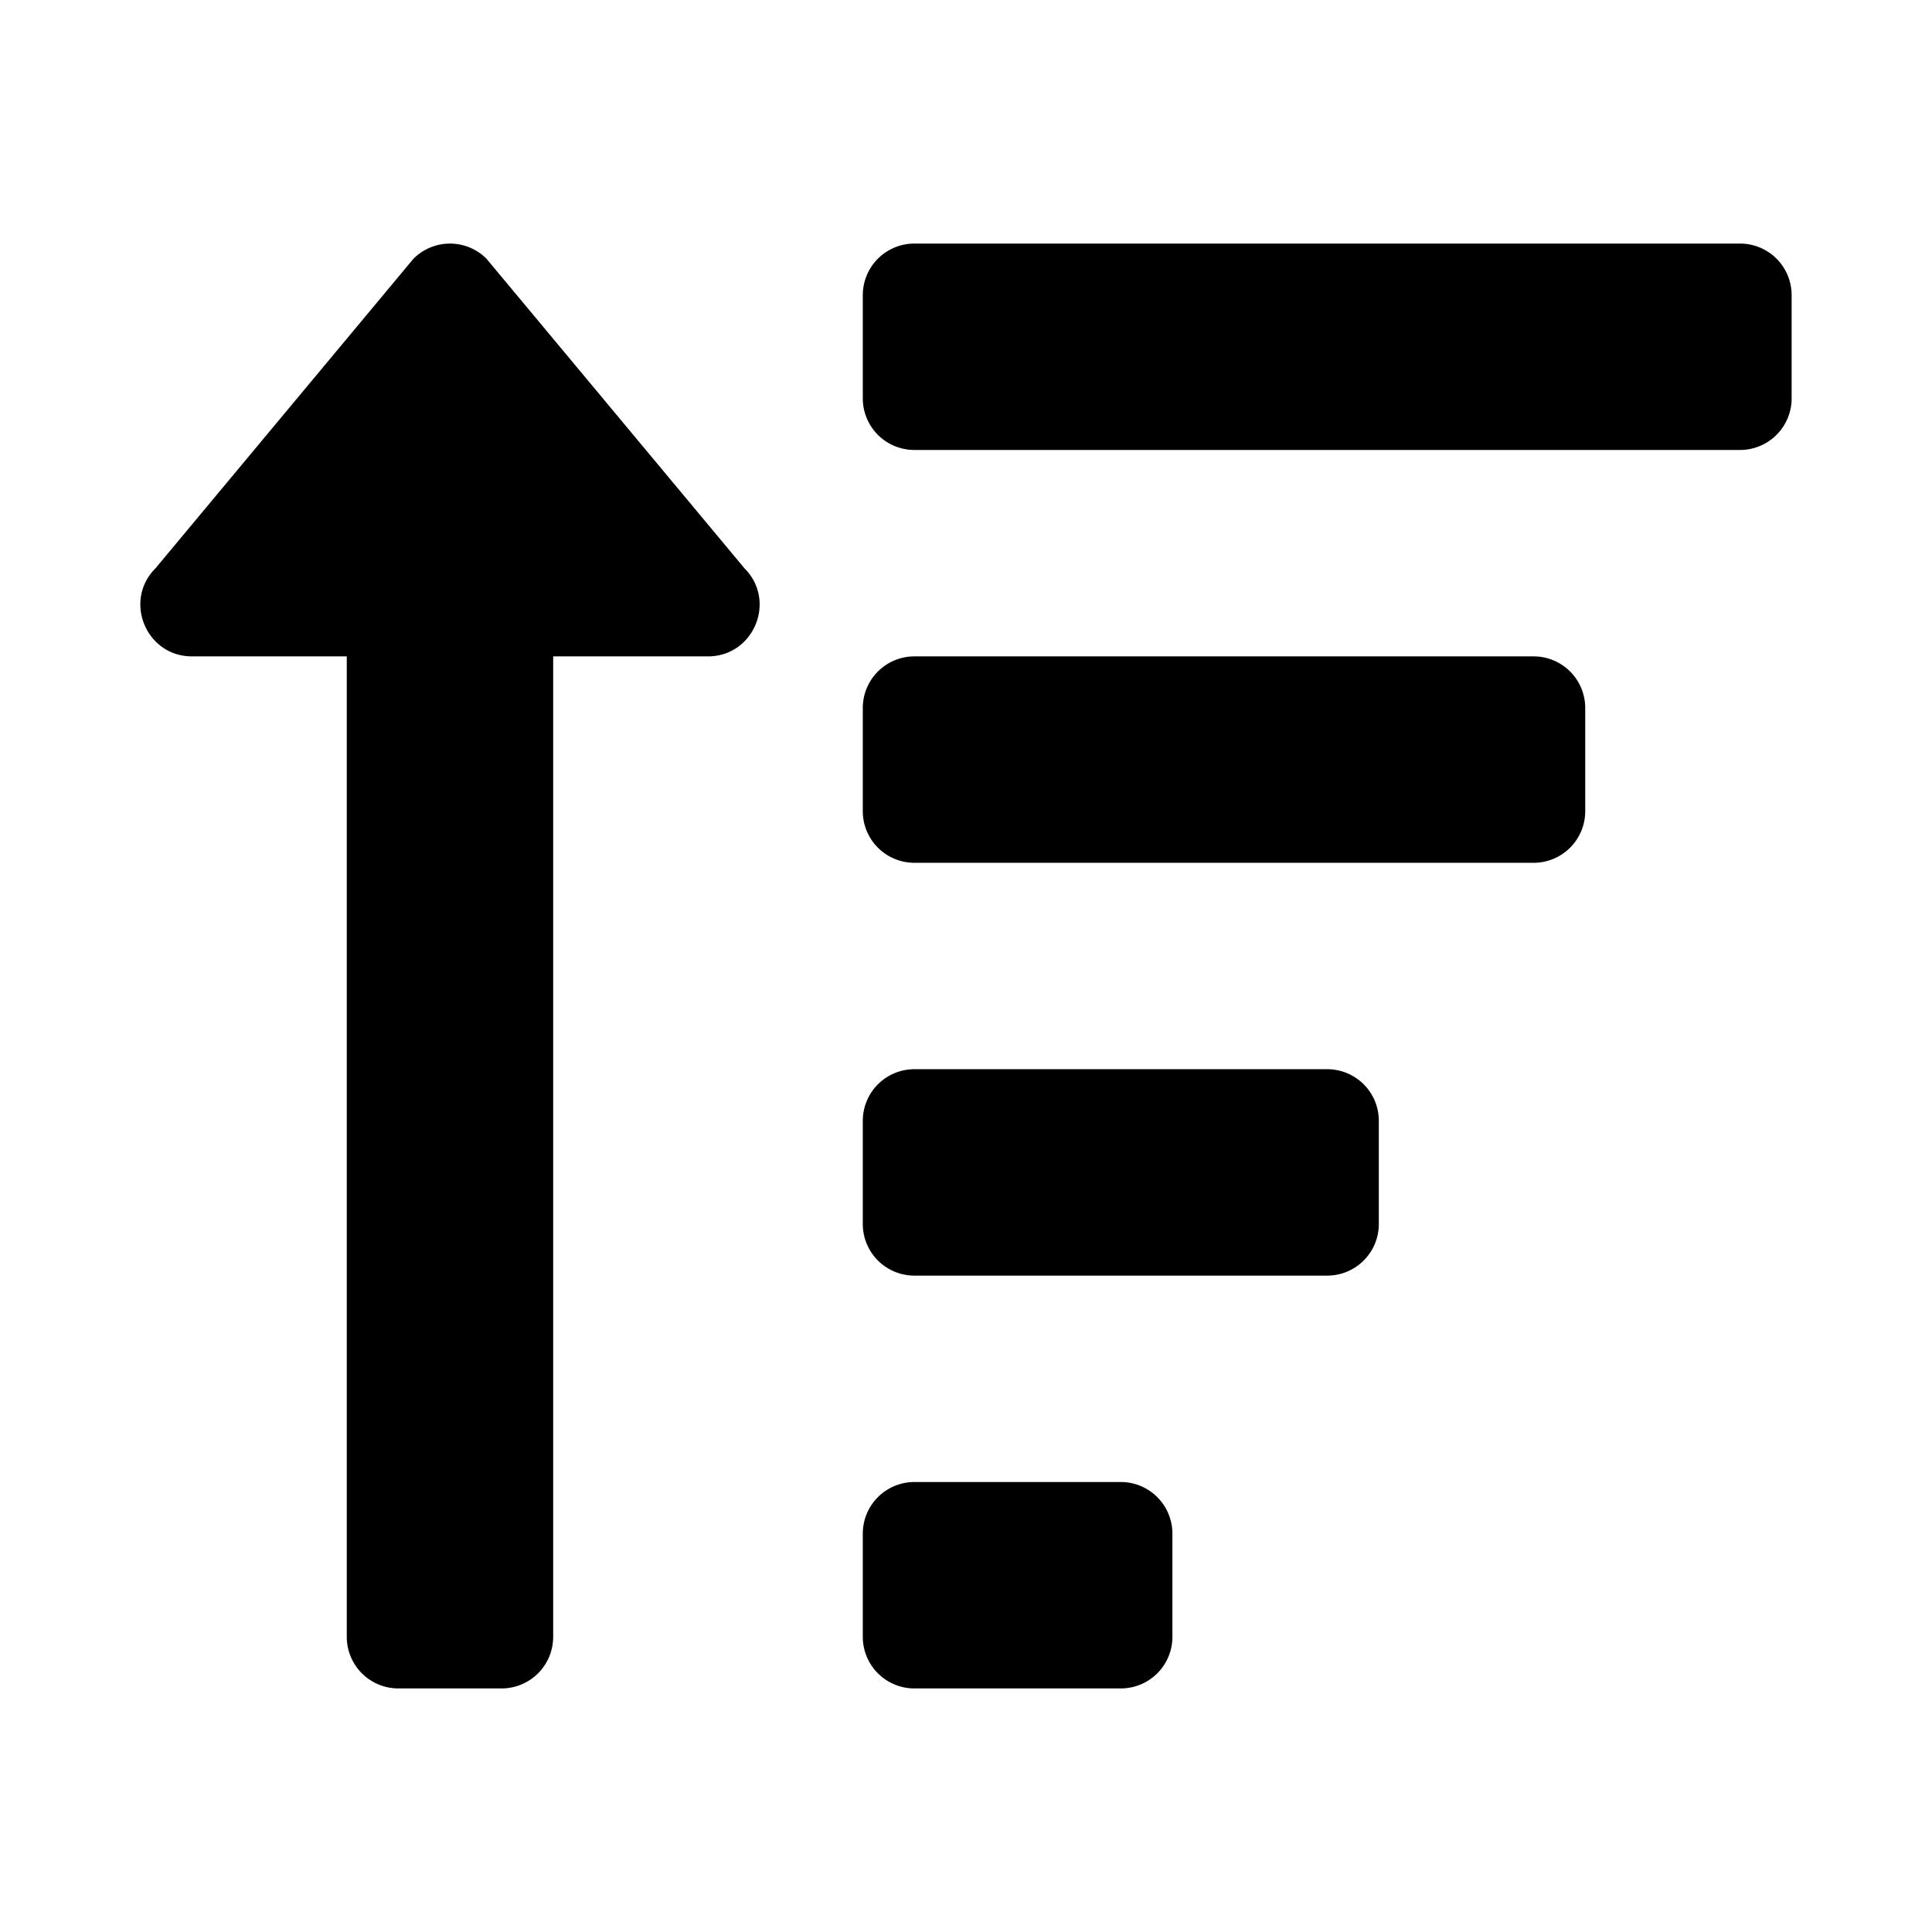 <svg xmlns="http://www.w3.org/2000/svg" width="100%" height="100%" viewBox="0 0 599.04 599.04"><path d="M347.52 459.52h-64a16 16 0 0 0-16 16v32a16 16 0 0 0 16 16h64a16 16 0 0 0 16-16v-32a16 16 0 0 0-16-16zM59.52 203.52h48v304a16 16 0 0 0 16 16h32a16 16 0 0 0 16-16V203.52h48c14.21 0 21.38-17.24 11.31-27.31l-80-96a16 16 0 0 0-22.62 0l-80 96C38.17 186.26 45.29 203.52 59.52 203.52z m416 0H283.52a16 16 0 0 0-16 16v32a16 16 0 0 0 16 16h192a16 16 0 0 0 16-16v-32a16 16 0 0 0-16-16z m-64 128H283.52a16 16 0 0 0-16 16v32a16 16 0 0 0 16 16h128a16 16 0 0 0 16-16v-32a16 16 0 0 0-16-16zM539.52 75.52H283.52a16 16 0 0 0-16 16v32a16 16 0 0 0 16 16h256a16 16 0 0 0 16-16V91.52a16 16 0 0 0-16-16z" /></svg>